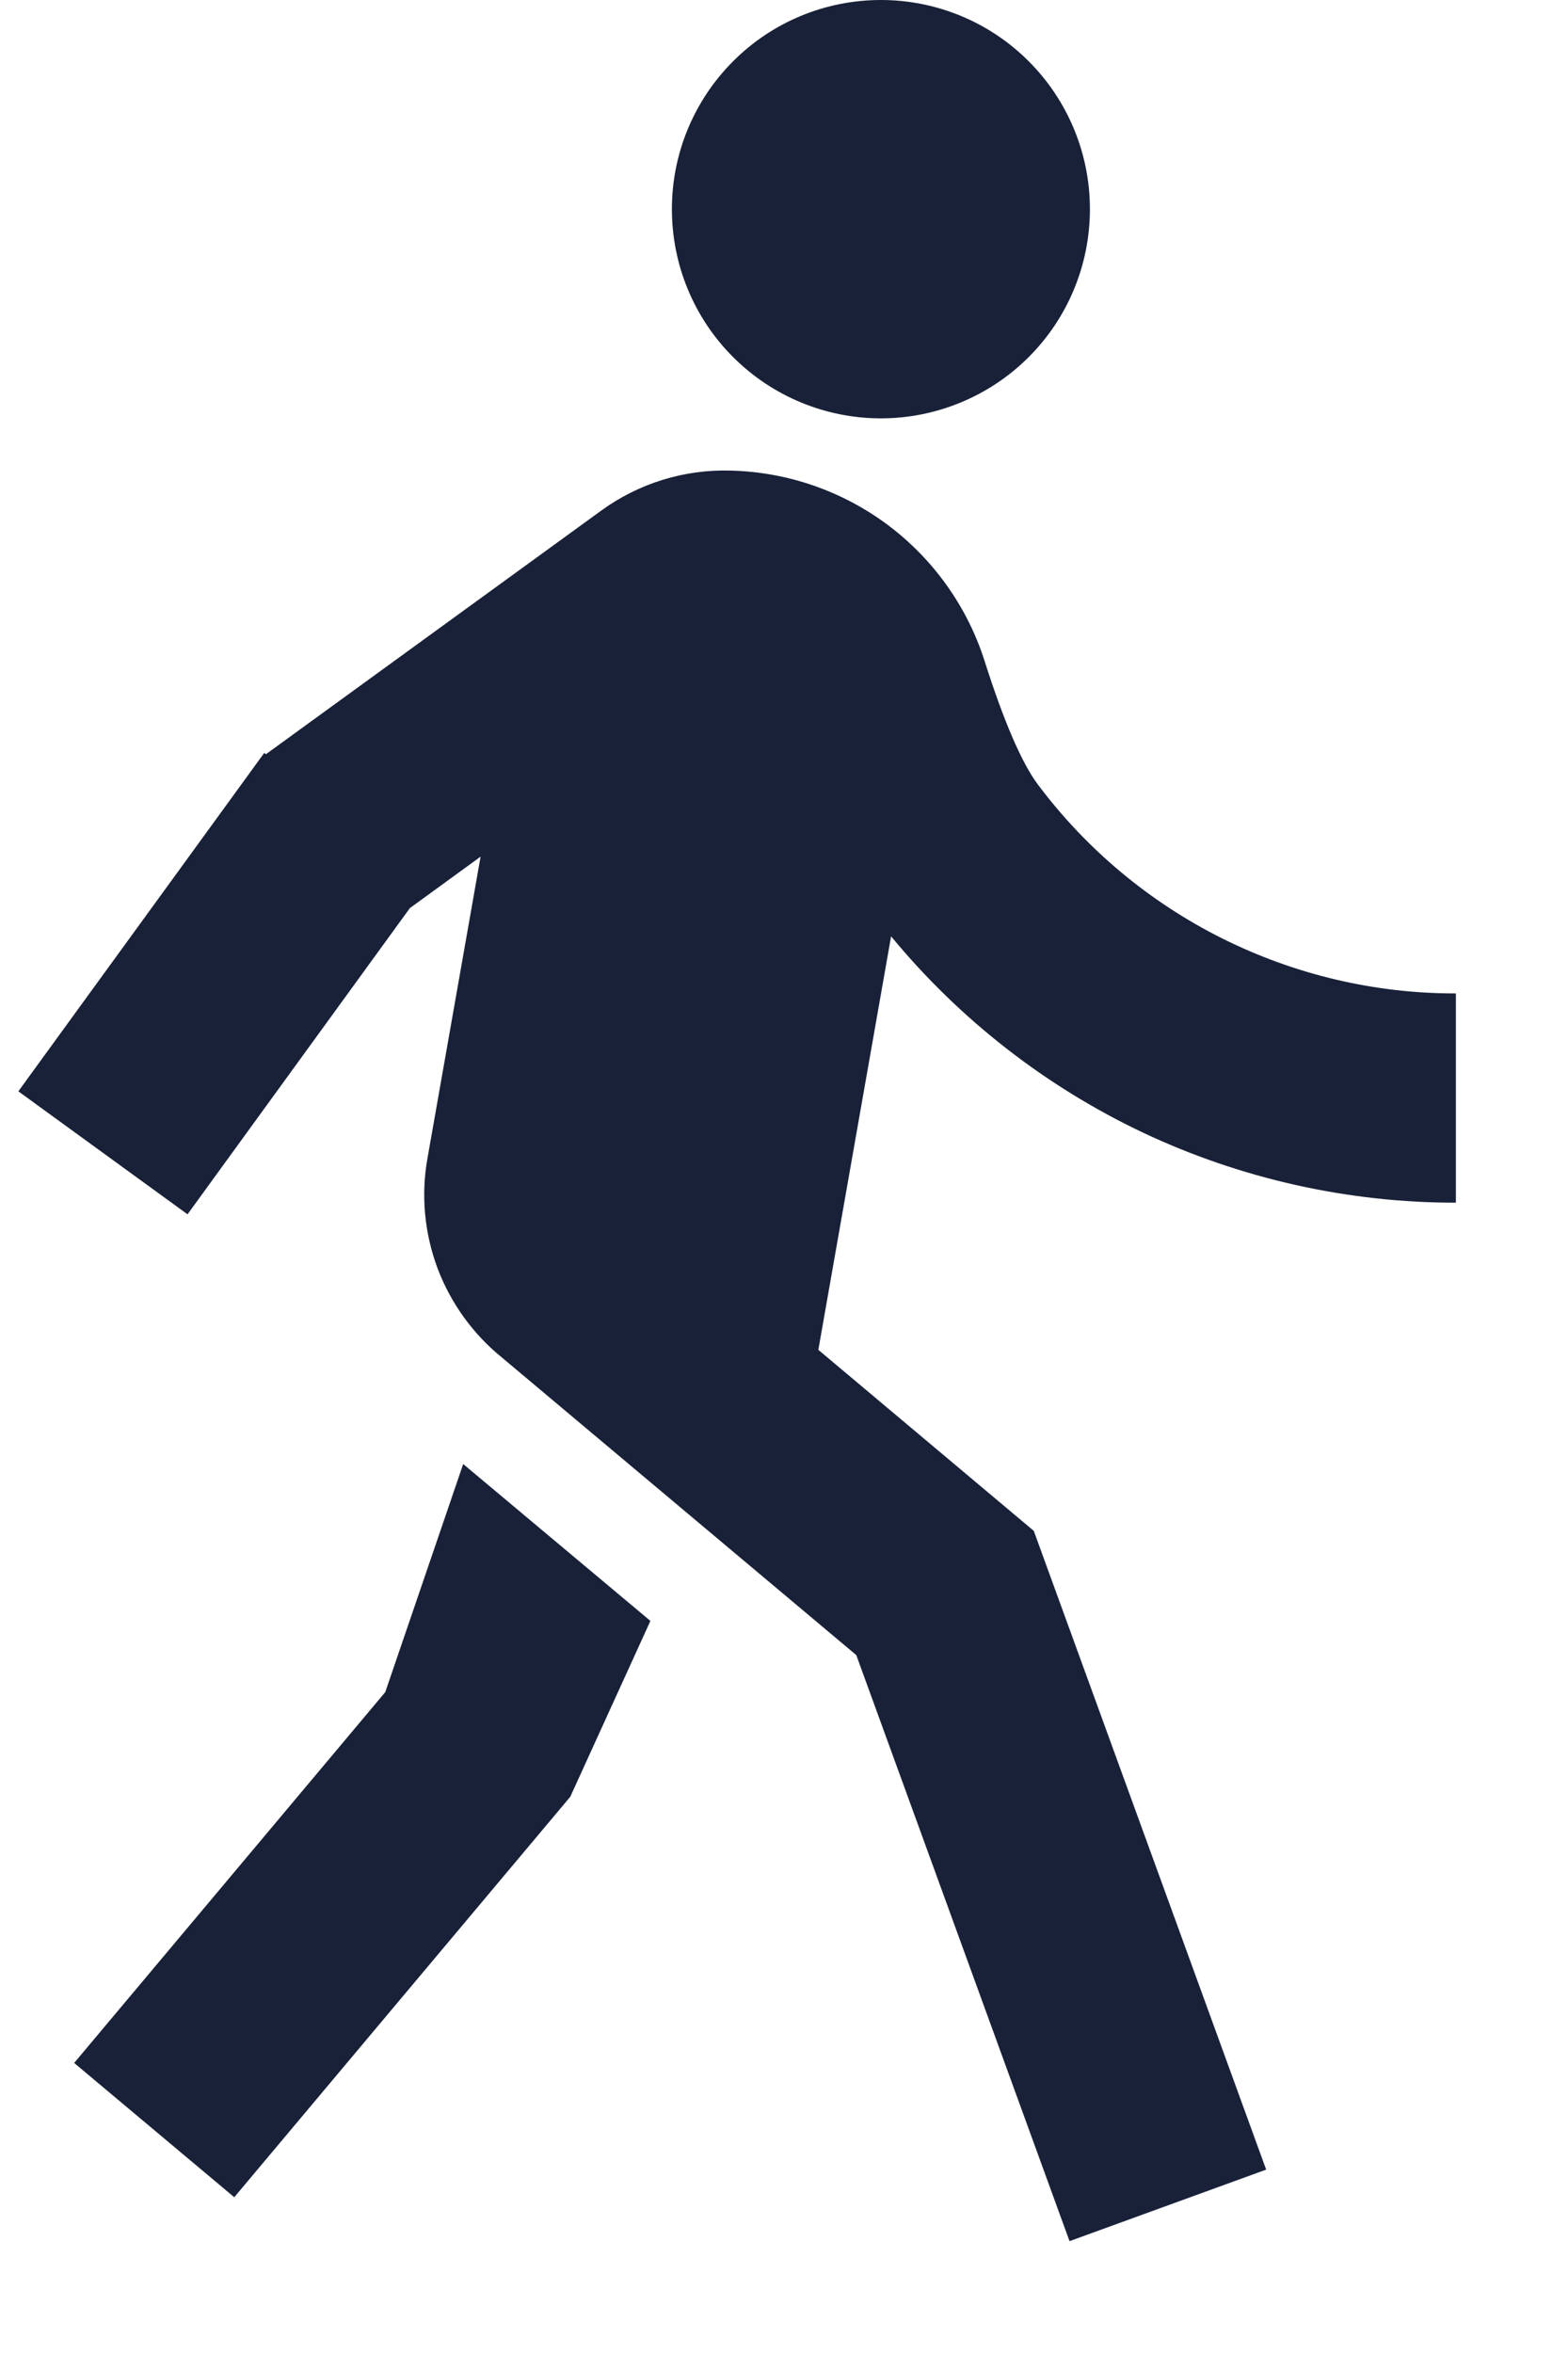 <svg width="10" height="15" viewBox="0 0 10 15" fill="none" xmlns="http://www.w3.org/2000/svg">
<path d="M1.696 4.808L3.833 3.256C4.073 3.081 4.364 2.991 4.661 3C5.024 3.009 5.374 3.131 5.664 3.348C5.954 3.566 6.169 3.868 6.279 4.213C6.403 4.602 6.517 4.865 6.619 5.001C6.929 5.415 7.332 5.751 7.794 5.982C8.257 6.213 8.767 6.334 9.285 6.333V7.667C8.596 7.667 7.916 7.515 7.293 7.222C6.671 6.928 6.121 6.5 5.683 5.969L5.219 8.605L6.593 9.759L8.075 13.831L6.821 14.287L5.461 10.551L3.201 8.654C3.016 8.504 2.874 8.307 2.79 8.084C2.707 7.861 2.684 7.619 2.726 7.385L3.065 5.461L2.614 5.789L1.196 7.741L0.117 6.957L1.685 4.8L1.696 4.808ZM5.618 2.667C5.264 2.667 4.925 2.526 4.675 2.276C4.425 2.026 4.285 1.687 4.285 1.333C4.285 0.98 4.425 0.641 4.675 0.391C4.925 0.14 5.264 0 5.618 0C5.971 0 6.311 0.14 6.561 0.391C6.811 0.641 6.951 0.98 6.951 1.333C6.951 1.687 6.811 2.026 6.561 2.276C6.311 2.526 5.971 2.667 5.618 2.667ZM3.637 11.454L1.494 14.007L0.473 13.151L2.457 10.787L2.954 9.333L4.148 10.333L3.637 11.454Z" fill="#182138"/>
</svg>
